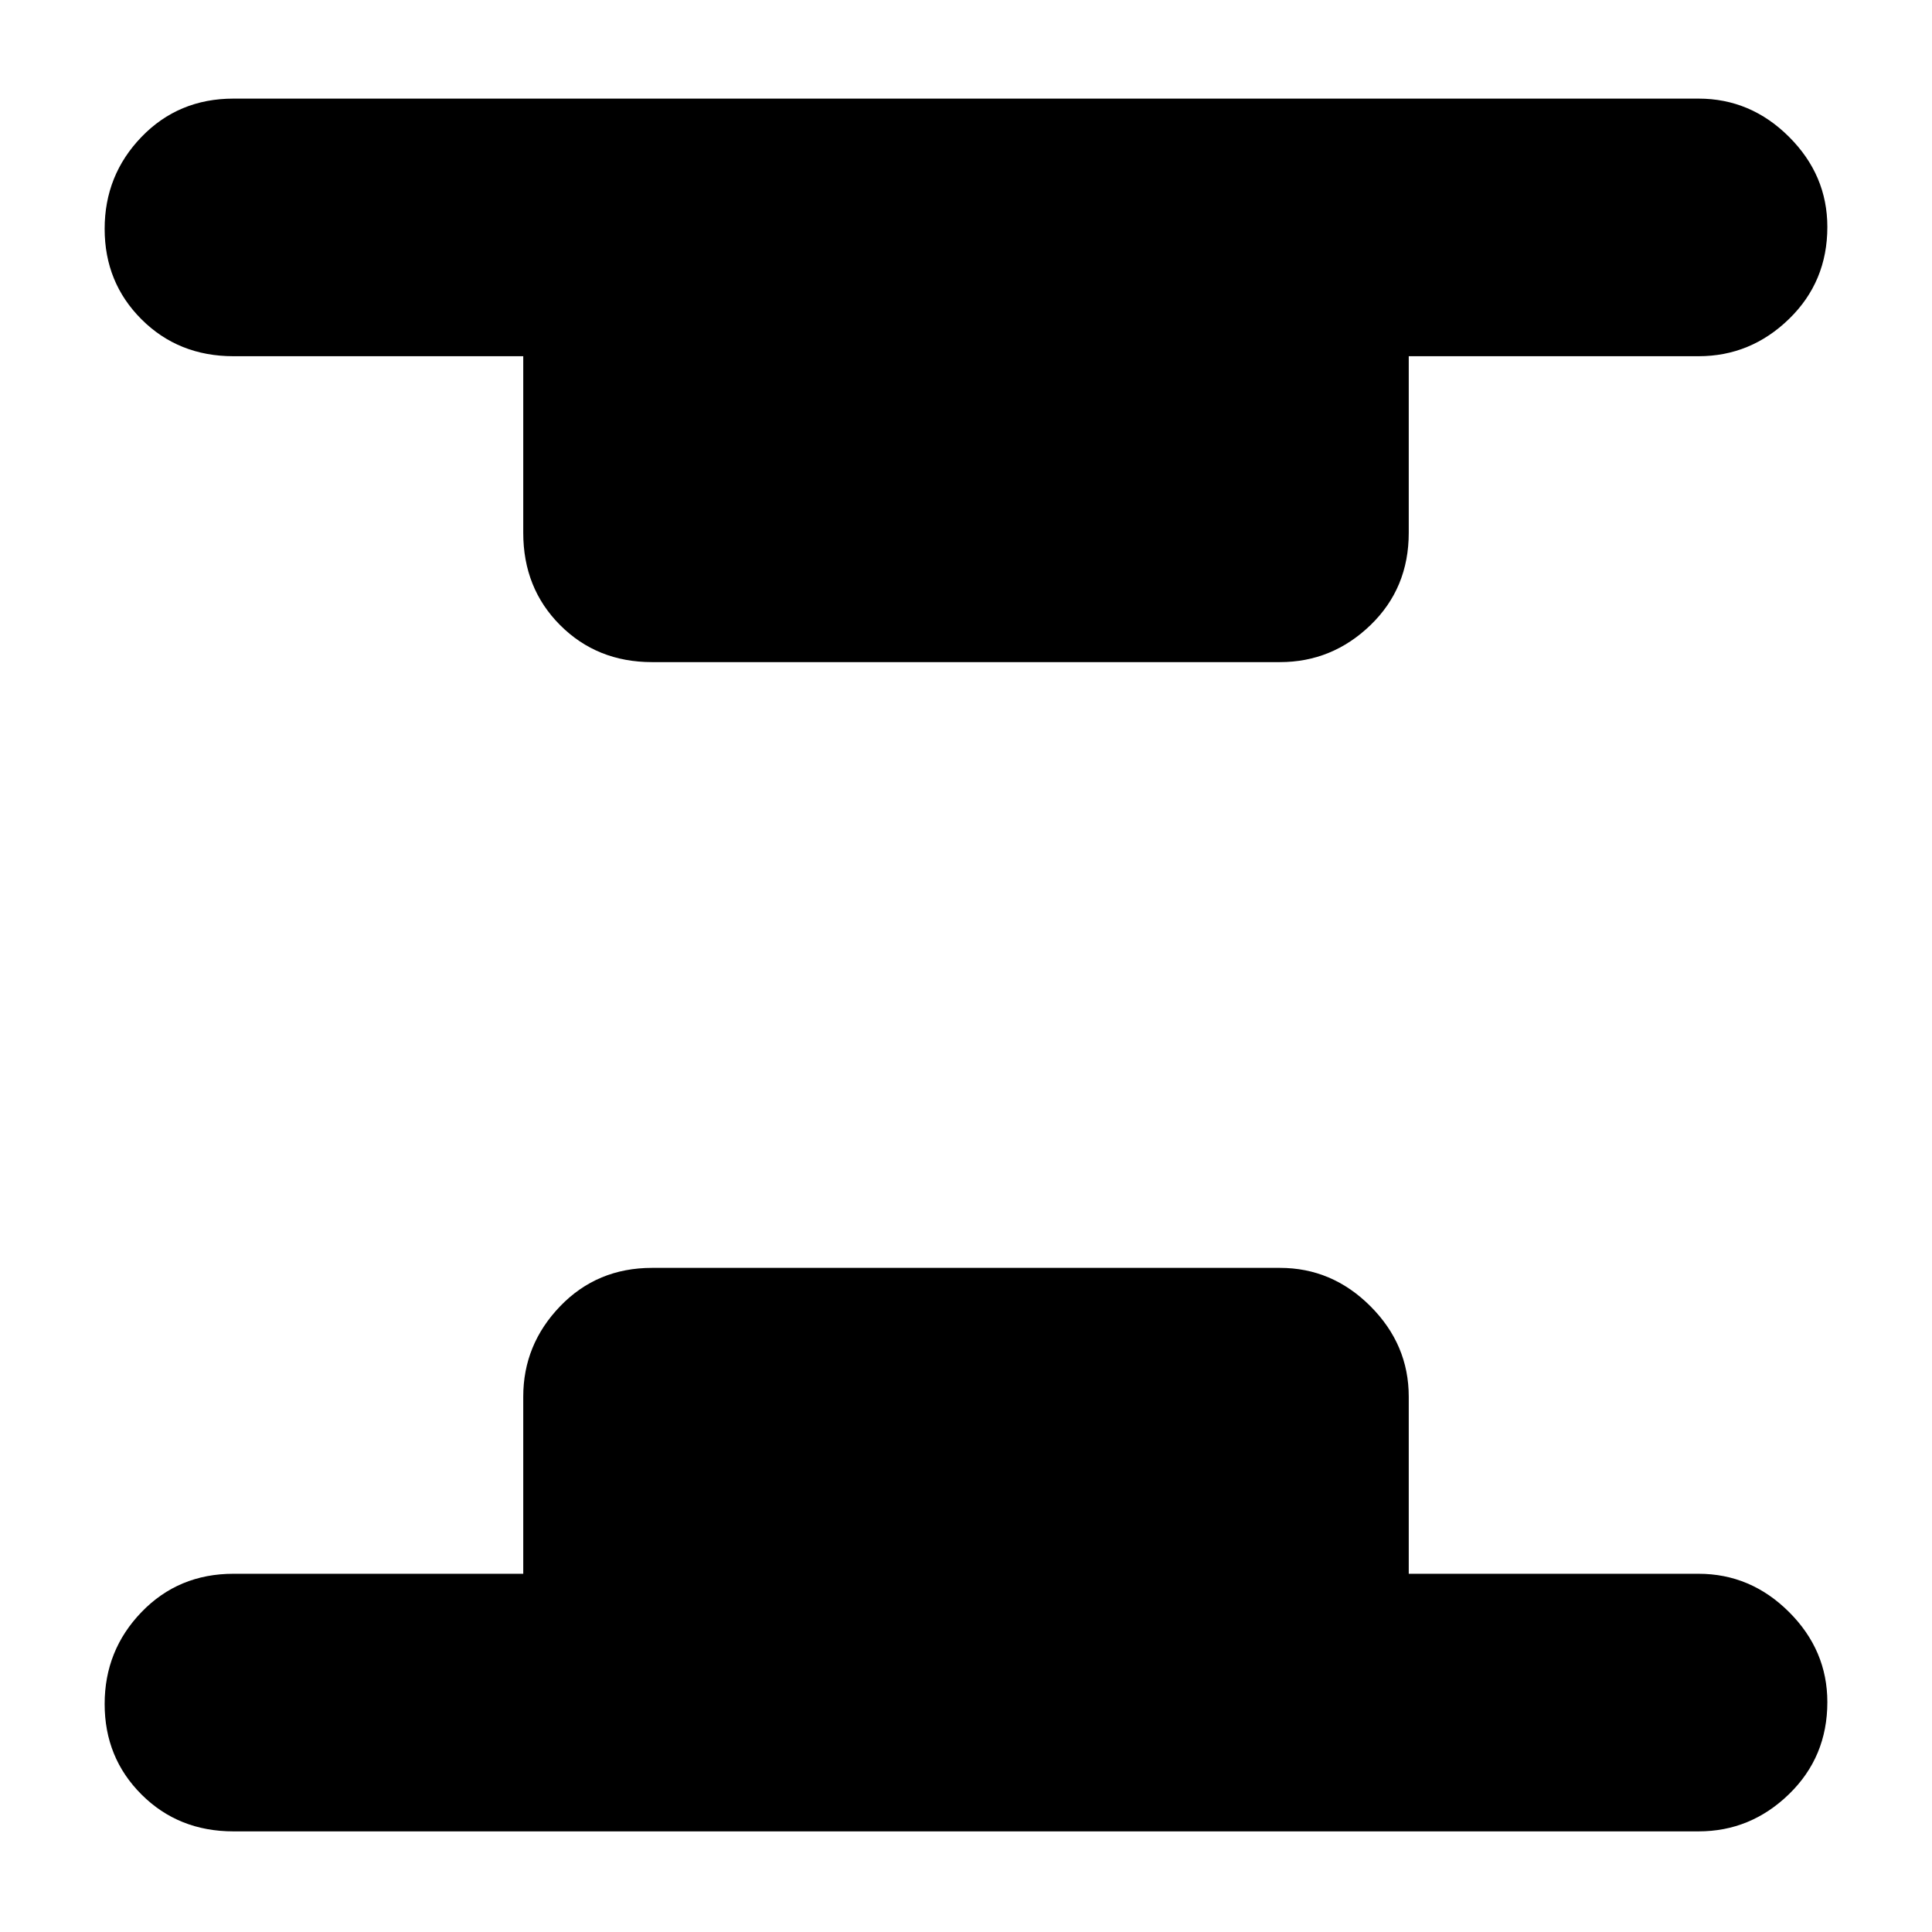 <svg xmlns="http://www.w3.org/2000/svg" height="20" viewBox="0 96 960 960" width="20"><path d="M116 1006q-27.3 0-45.65-18.289-18.35-18.29-18.35-45Q52 916 70.35 897T116 878h144v-88q0-25.9 18.35-44.95Q296.7 726 324 726h312q25.9 0 44.95 19.05Q700 764.1 700 790v88h144q25.9 0 44.95 18.99Q908 915.979 908 941.789 908 969 888.95 987.5T844 1006H116Zm208-581q-27.3 0-45.65-18.35Q260 388.3 260 360.753V273H116q-27.3 0-45.65-18.289-18.35-18.29-18.35-45Q52 183 70.35 164T116 145h728q25.9 0 44.95 18.99Q908 182.979 908 208.789 908 236 888.95 254.5T844 273H700v87.753q0 27.547-19.05 45.897Q661.9 425 636 425H324Z"/></svg>